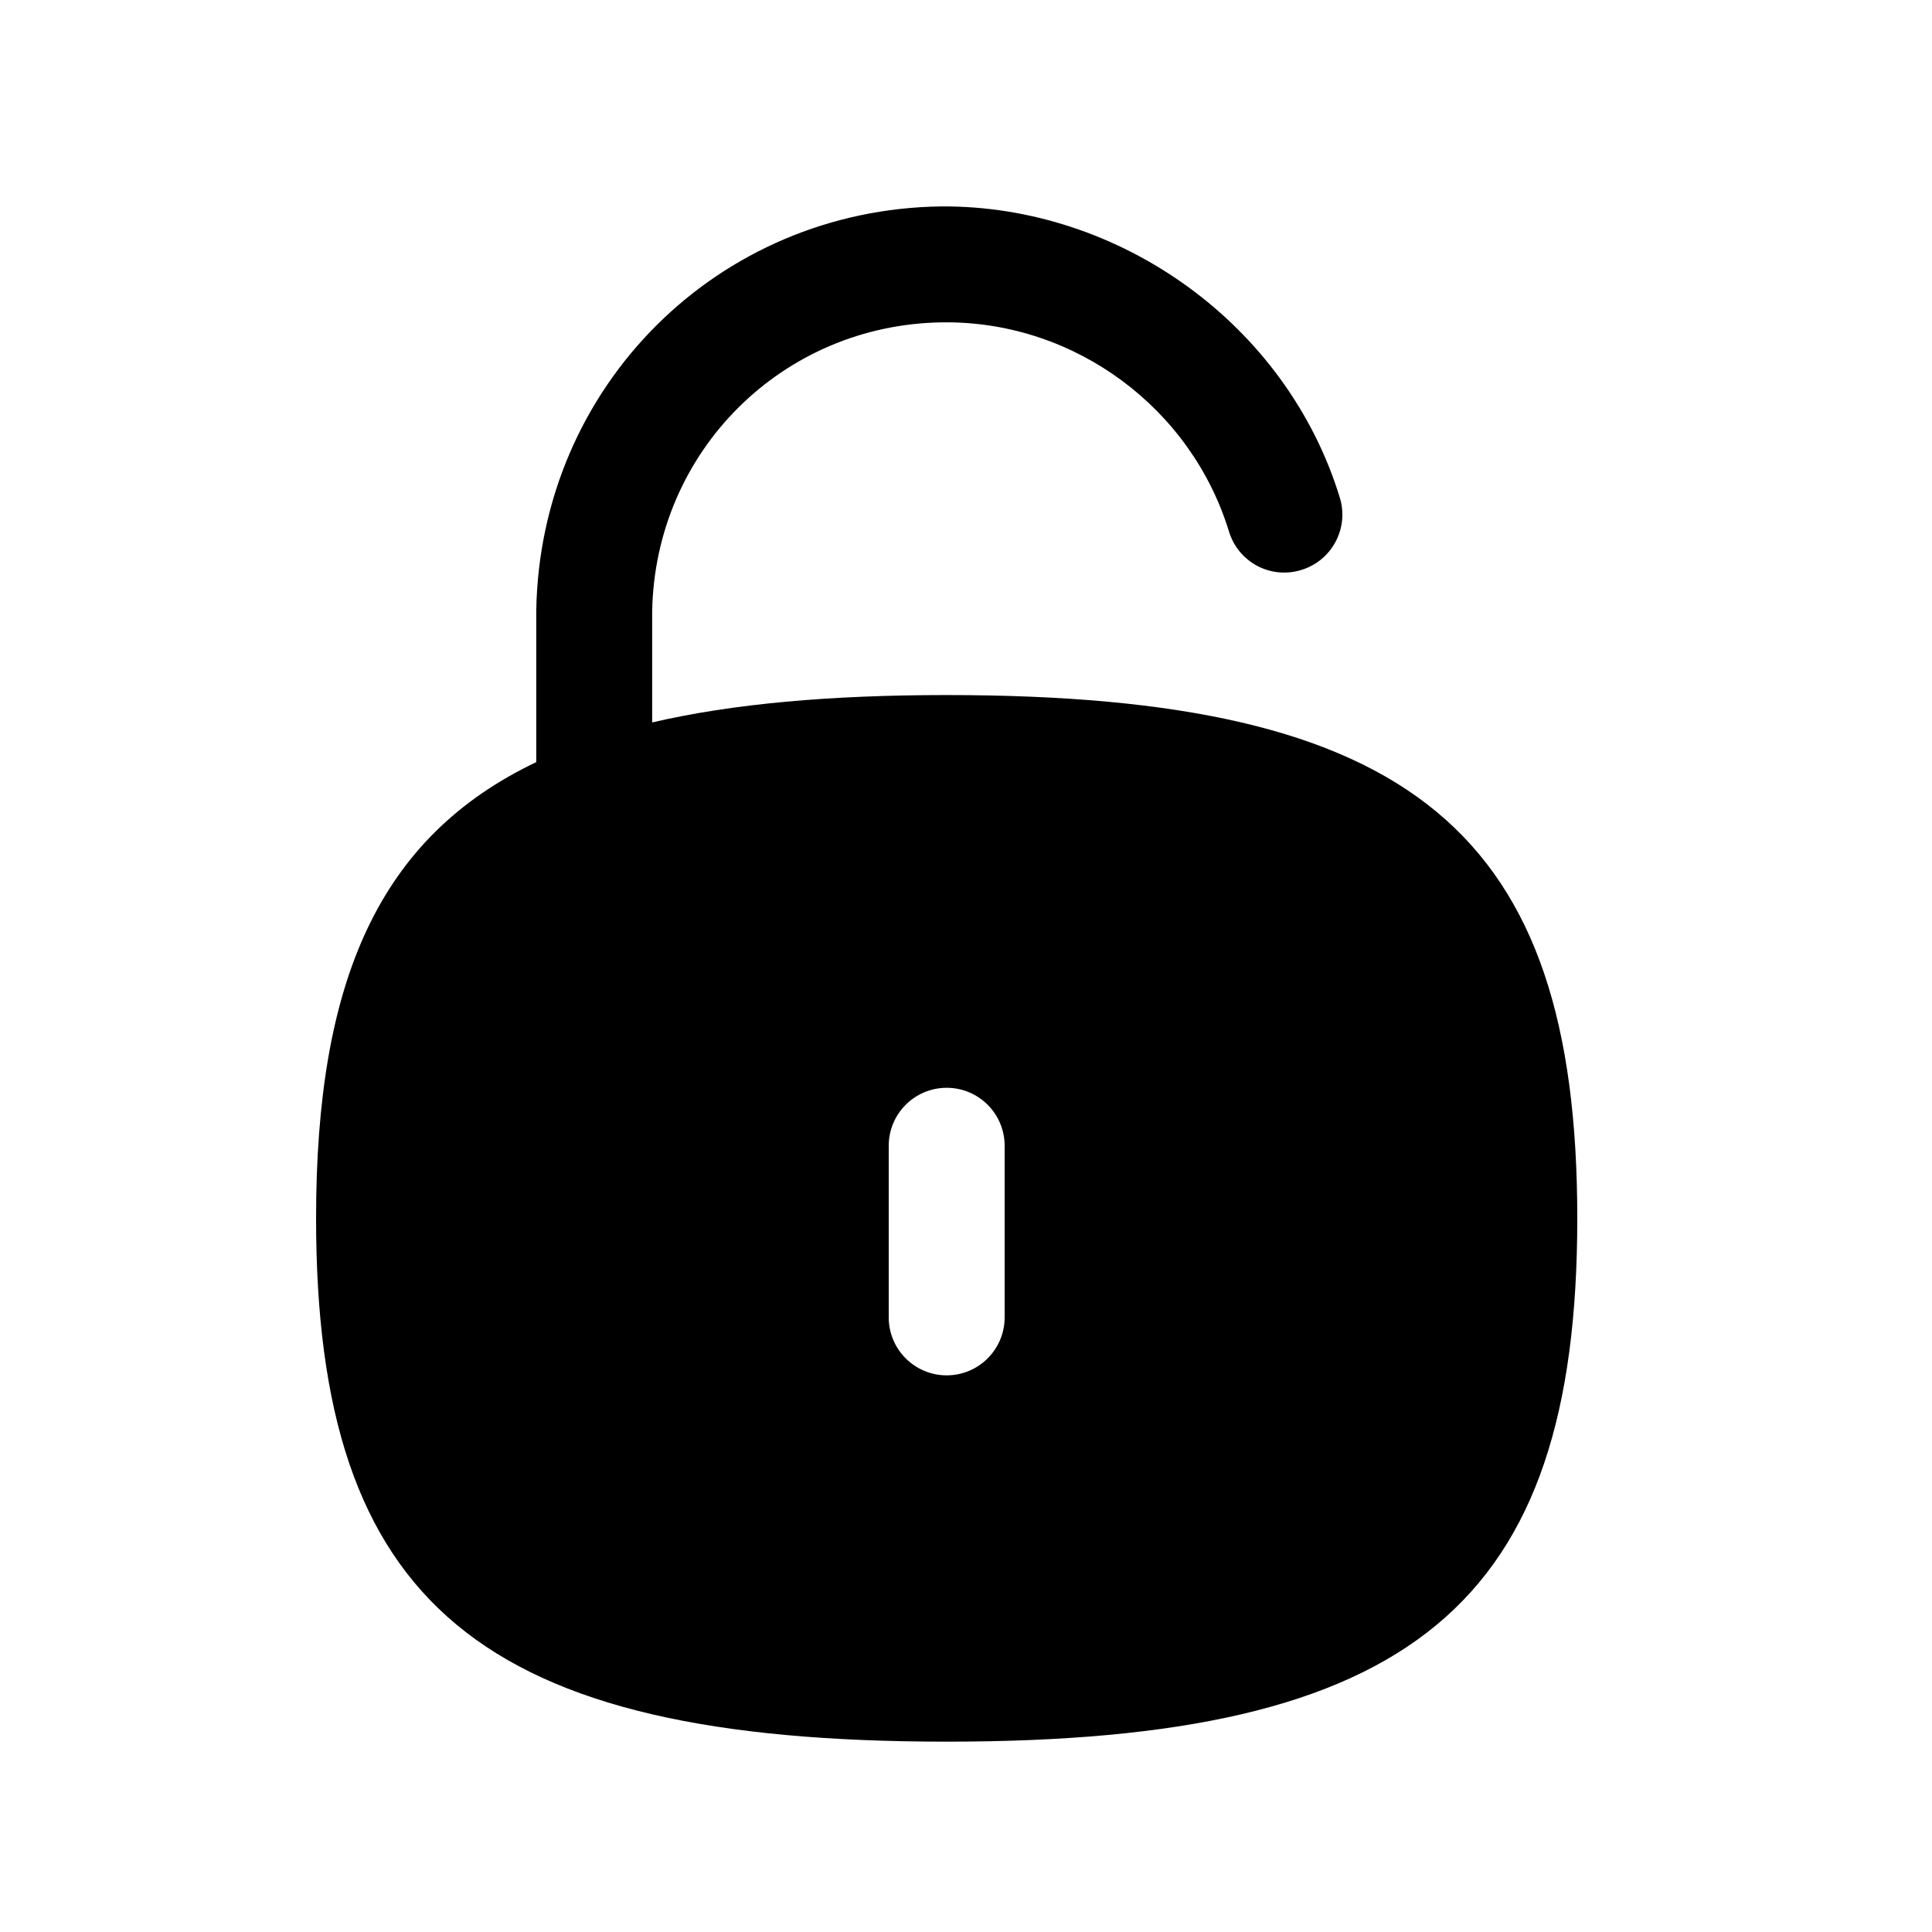 <svg width="25" height="25" viewBox="0 0 25 25" fill="none" xmlns="http://www.w3.org/2000/svg">
<path fill-rule="evenodd" clip-rule="evenodd" d="M13 17.047C13 17.461 12.664 17.797 12.25 17.797C11.836 17.797 11.5 17.461 11.5 17.047V14.826C11.5 14.412 11.836 14.076 12.25 14.076C12.664 14.076 13 14.412 13 14.826V17.047ZM12.25 8.994C10.747 8.994 9.486 9.105 8.439 9.348V7.917C8.473 5.842 10.124 4.196 12.199 4.171H12.247C13.914 4.171 15.413 5.278 15.903 6.878C16.024 7.274 16.44 7.499 16.84 7.375C17.235 7.254 17.459 6.835 17.337 6.439C16.648 4.191 14.486 2.656 12.181 2.671C9.288 2.707 6.986 5 6.939 7.905V9.862C4.906 10.831 4.09 12.683 4.09 15.765C4.09 20.765 6.226 22.537 12.25 22.537C18.274 22.537 20.41 20.765 20.41 15.765C20.41 10.766 18.274 8.994 12.25 8.994Z" fill="black"/>
</svg>
